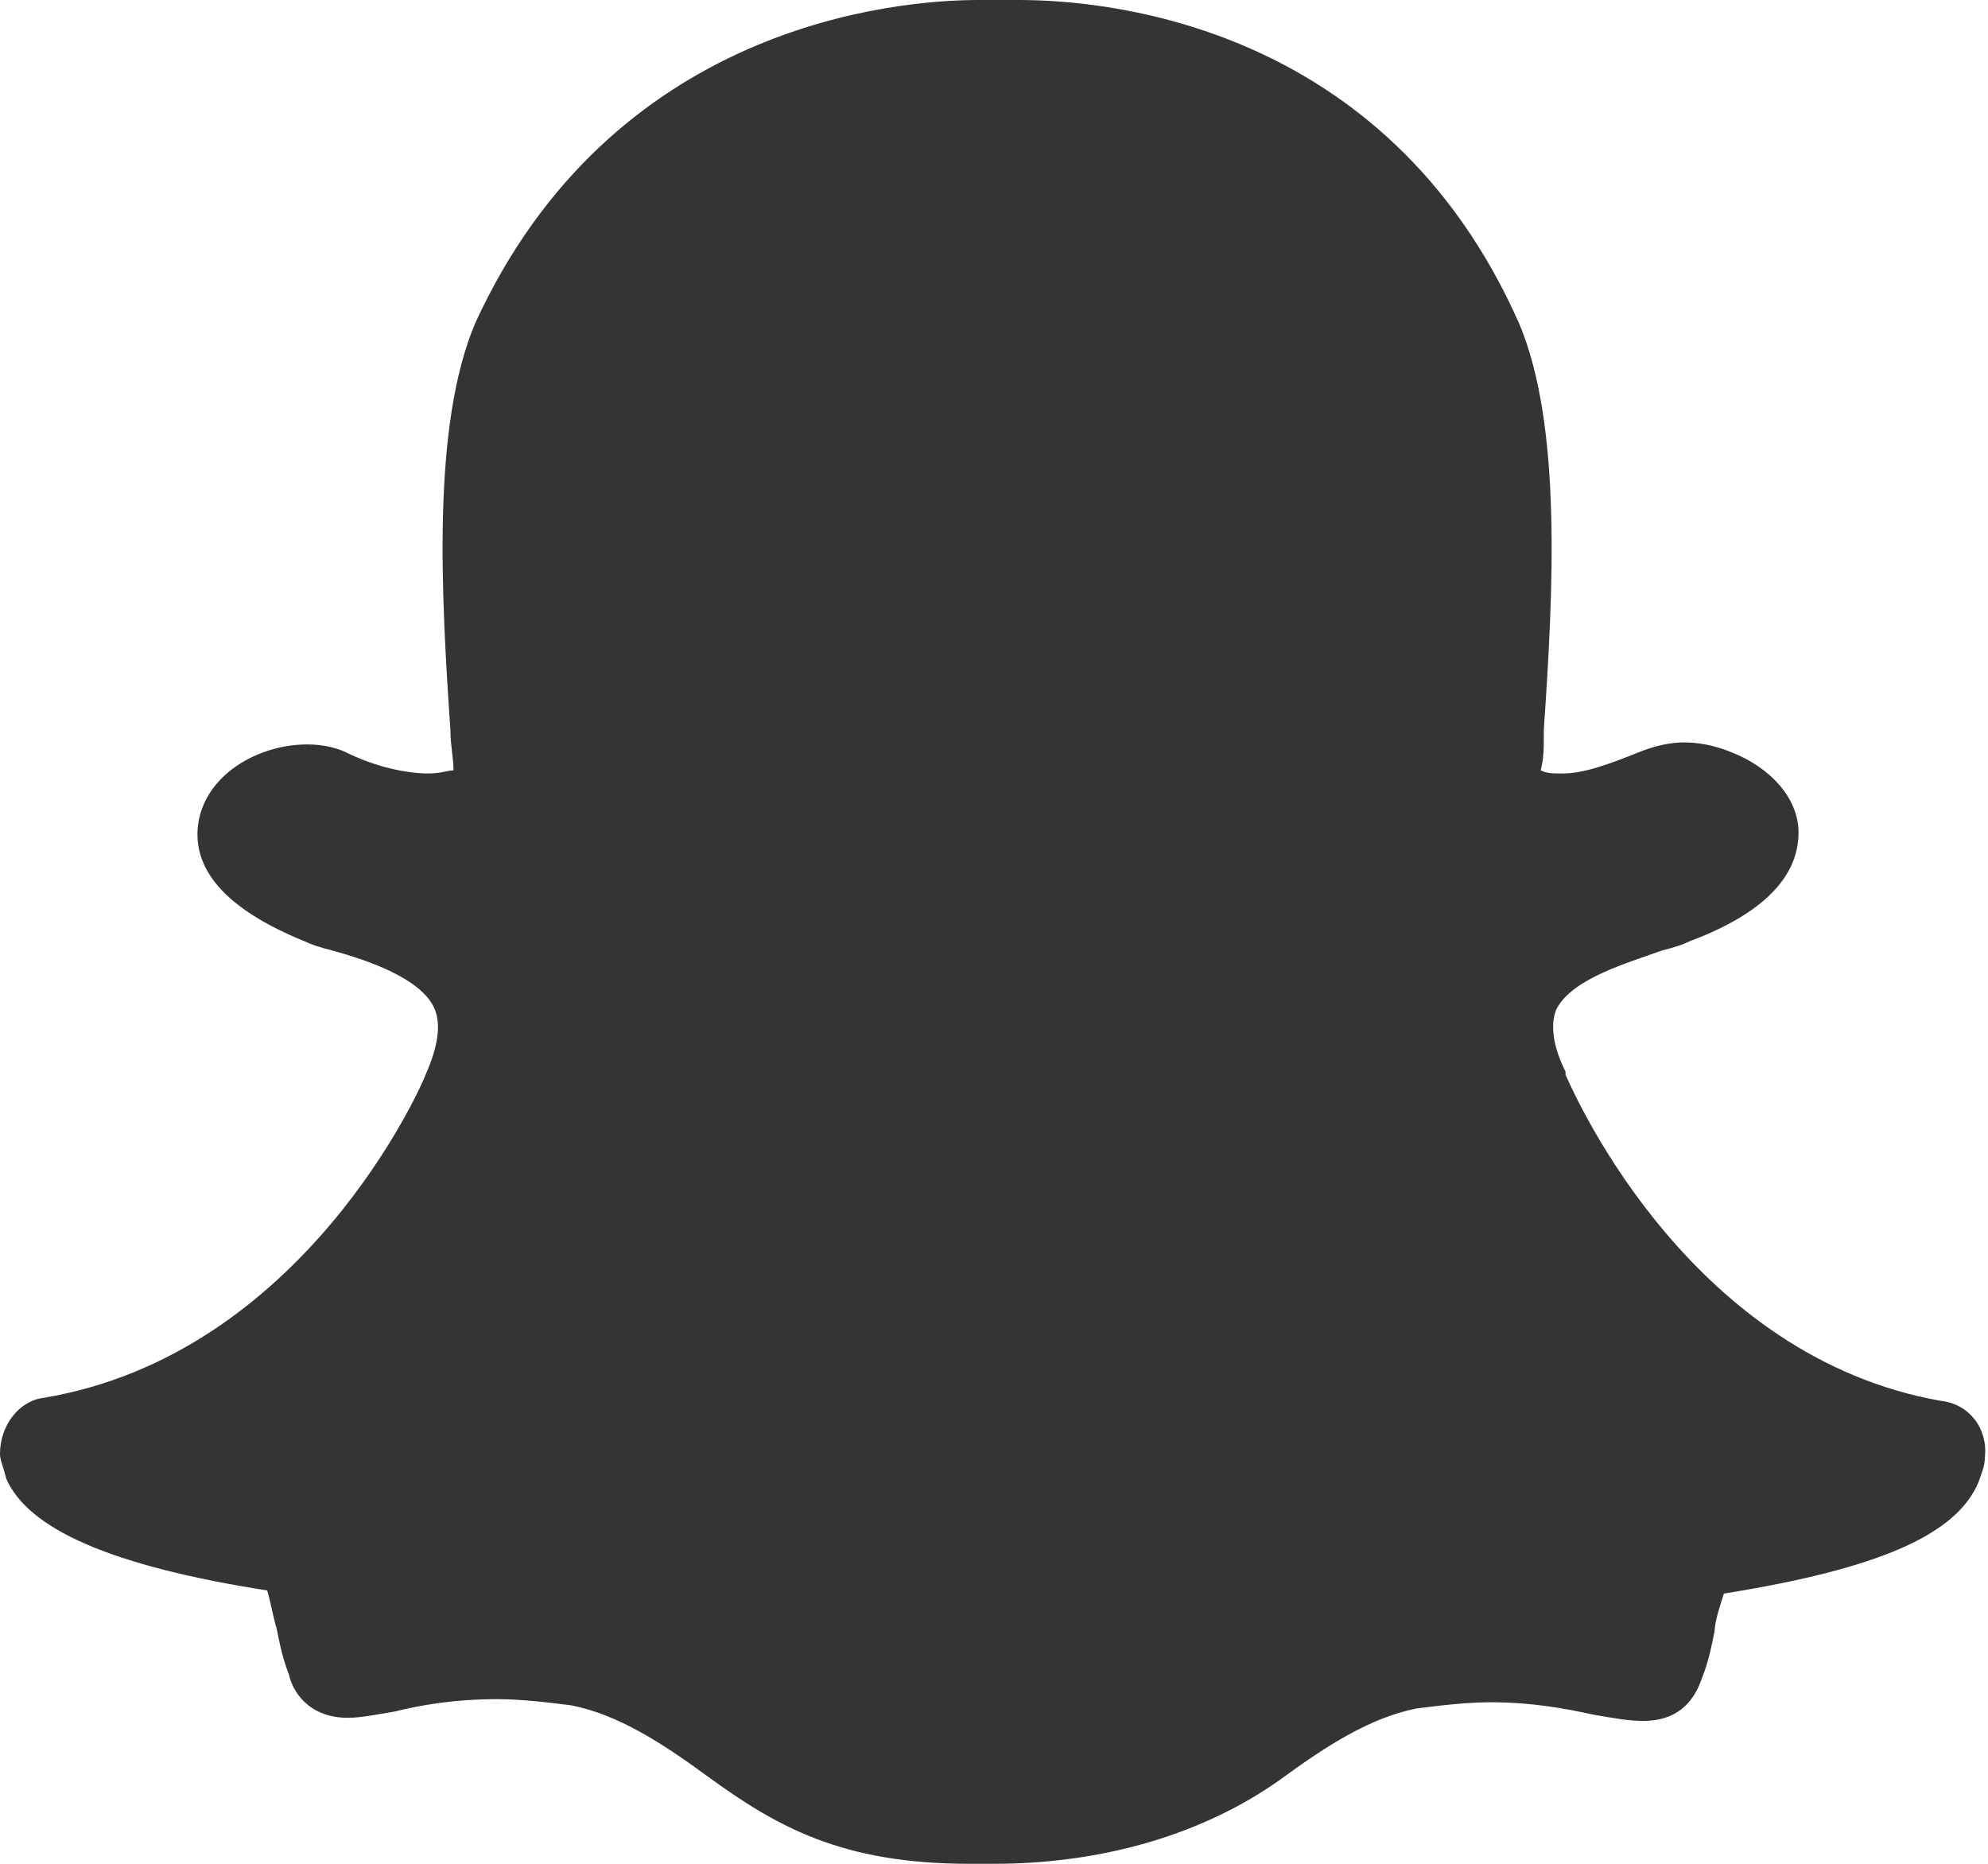 <?xml version="1.0" encoding="utf-8"?>
<!-- Generator: Adobe Illustrator 21.0.0, SVG Export Plug-In . SVG Version: 6.00 Build 0)  -->
<svg version="1.1" id="Layer_1" xmlns="http://www.w3.org/2000/svg" xmlns:xlink="http://www.w3.org/1999/xlink" x="0px" y="0px"
	 viewBox="0 0 64 60" style="enable-background:new 0 0 64 60;" xml:space="preserve">
<style type="text/css">
	.st0{fill:#343434;}
</style>
<g id="Page-1">
	<g id="Social-icons-_x28_65_x29_" transform="translate(-832, -450)">
		<g id="snapchat" transform="translate(832, 450)">
			<path id="snp" class="st0" d="M32,60c-0.2,0-0.3,0-0.5,0c-0.1,0-0.2,0-0.3,0c-4.1,0-6.2-1.2-8.4-2.8c-1.5-1.1-2.9-2-4.4-2.3
				c-0.8-0.1-1.6-0.2-2.4-0.2c-1.4,0-2.5,0.2-3.3,0.4c-0.6,0.1-1.1,0.2-1.5,0.2c-1.3,0-1.8-0.9-1.9-1.4c-0.2-0.5-0.3-1-0.4-1.5
				c-0.1-0.3-0.2-0.9-0.3-1.2c-5.1-0.8-7.7-2-8.4-3.6C0.1,47.2,0,47,0,46.8c0-0.9,0.6-1.7,1.4-1.8c8.4-1.4,12.2-10.1,12.3-10.4
				c0.4-0.9,0.5-1.6,0.3-2.1c-0.4-1-2.2-1.6-3.3-1.9c-0.4-0.1-0.7-0.2-0.9-0.3c-3.2-1.3-3.6-2.8-3.4-3.9c0.4-2,3.1-2.9,4.7-2.2
				c1,0.5,2,0.7,2.7,0.7c0.4,0,0.6-0.1,0.8-0.1c0-0.4-0.1-0.8-0.1-1.3c-0.3-4.4-0.6-9.8,0.8-13.1C19.7,0.8,28.8,0,31.5,0l1.3,0
				c2.7,0,11.8,0.7,16.1,10.4c1.4,3.3,1.1,8.7,0.8,13.1l0,0.2c0,0.4,0,0.7-0.1,1.1c0.2,0.1,0.4,0.1,0.7,0.1c0.7,0,1.5-0.3,2.5-0.7
				c0.5-0.2,1-0.3,1.4-0.3c0.5,0,1,0.1,1.5,0.3c1.3,0.5,2.2,1.5,2.2,2.6c0,1.4-1.1,2.6-3.5,3.5c-0.2,0.1-0.5,0.2-0.9,0.3
				c-1.1,0.4-2.9,0.9-3.4,1.9c-0.2,0.5-0.1,1.2,0.3,2c0,0,0,0.1,0,0.1c0.4,0.9,4.1,9.1,12.1,10.5c0.9,0.1,1.5,0.9,1.4,1.8
				c0,0.3-0.1,0.5-0.2,0.8c-0.7,1.7-3.2,2.8-8.2,3.6c-0.1,0.3-0.3,0.9-0.3,1.2c-0.1,0.5-0.2,1-0.4,1.5c-0.3,0.9-0.9,1.4-1.9,1.4
				c-0.5,0-1-0.1-1.6-0.2c-0.9-0.2-2-0.4-3.3-0.4c-0.8,0-1.6,0.1-2.4,0.2c-1.5,0.3-2.9,1.2-4.4,2.3C38.8,59,35.6,60,32,60"/>
		</g>
	</g>
</g>
</svg>
